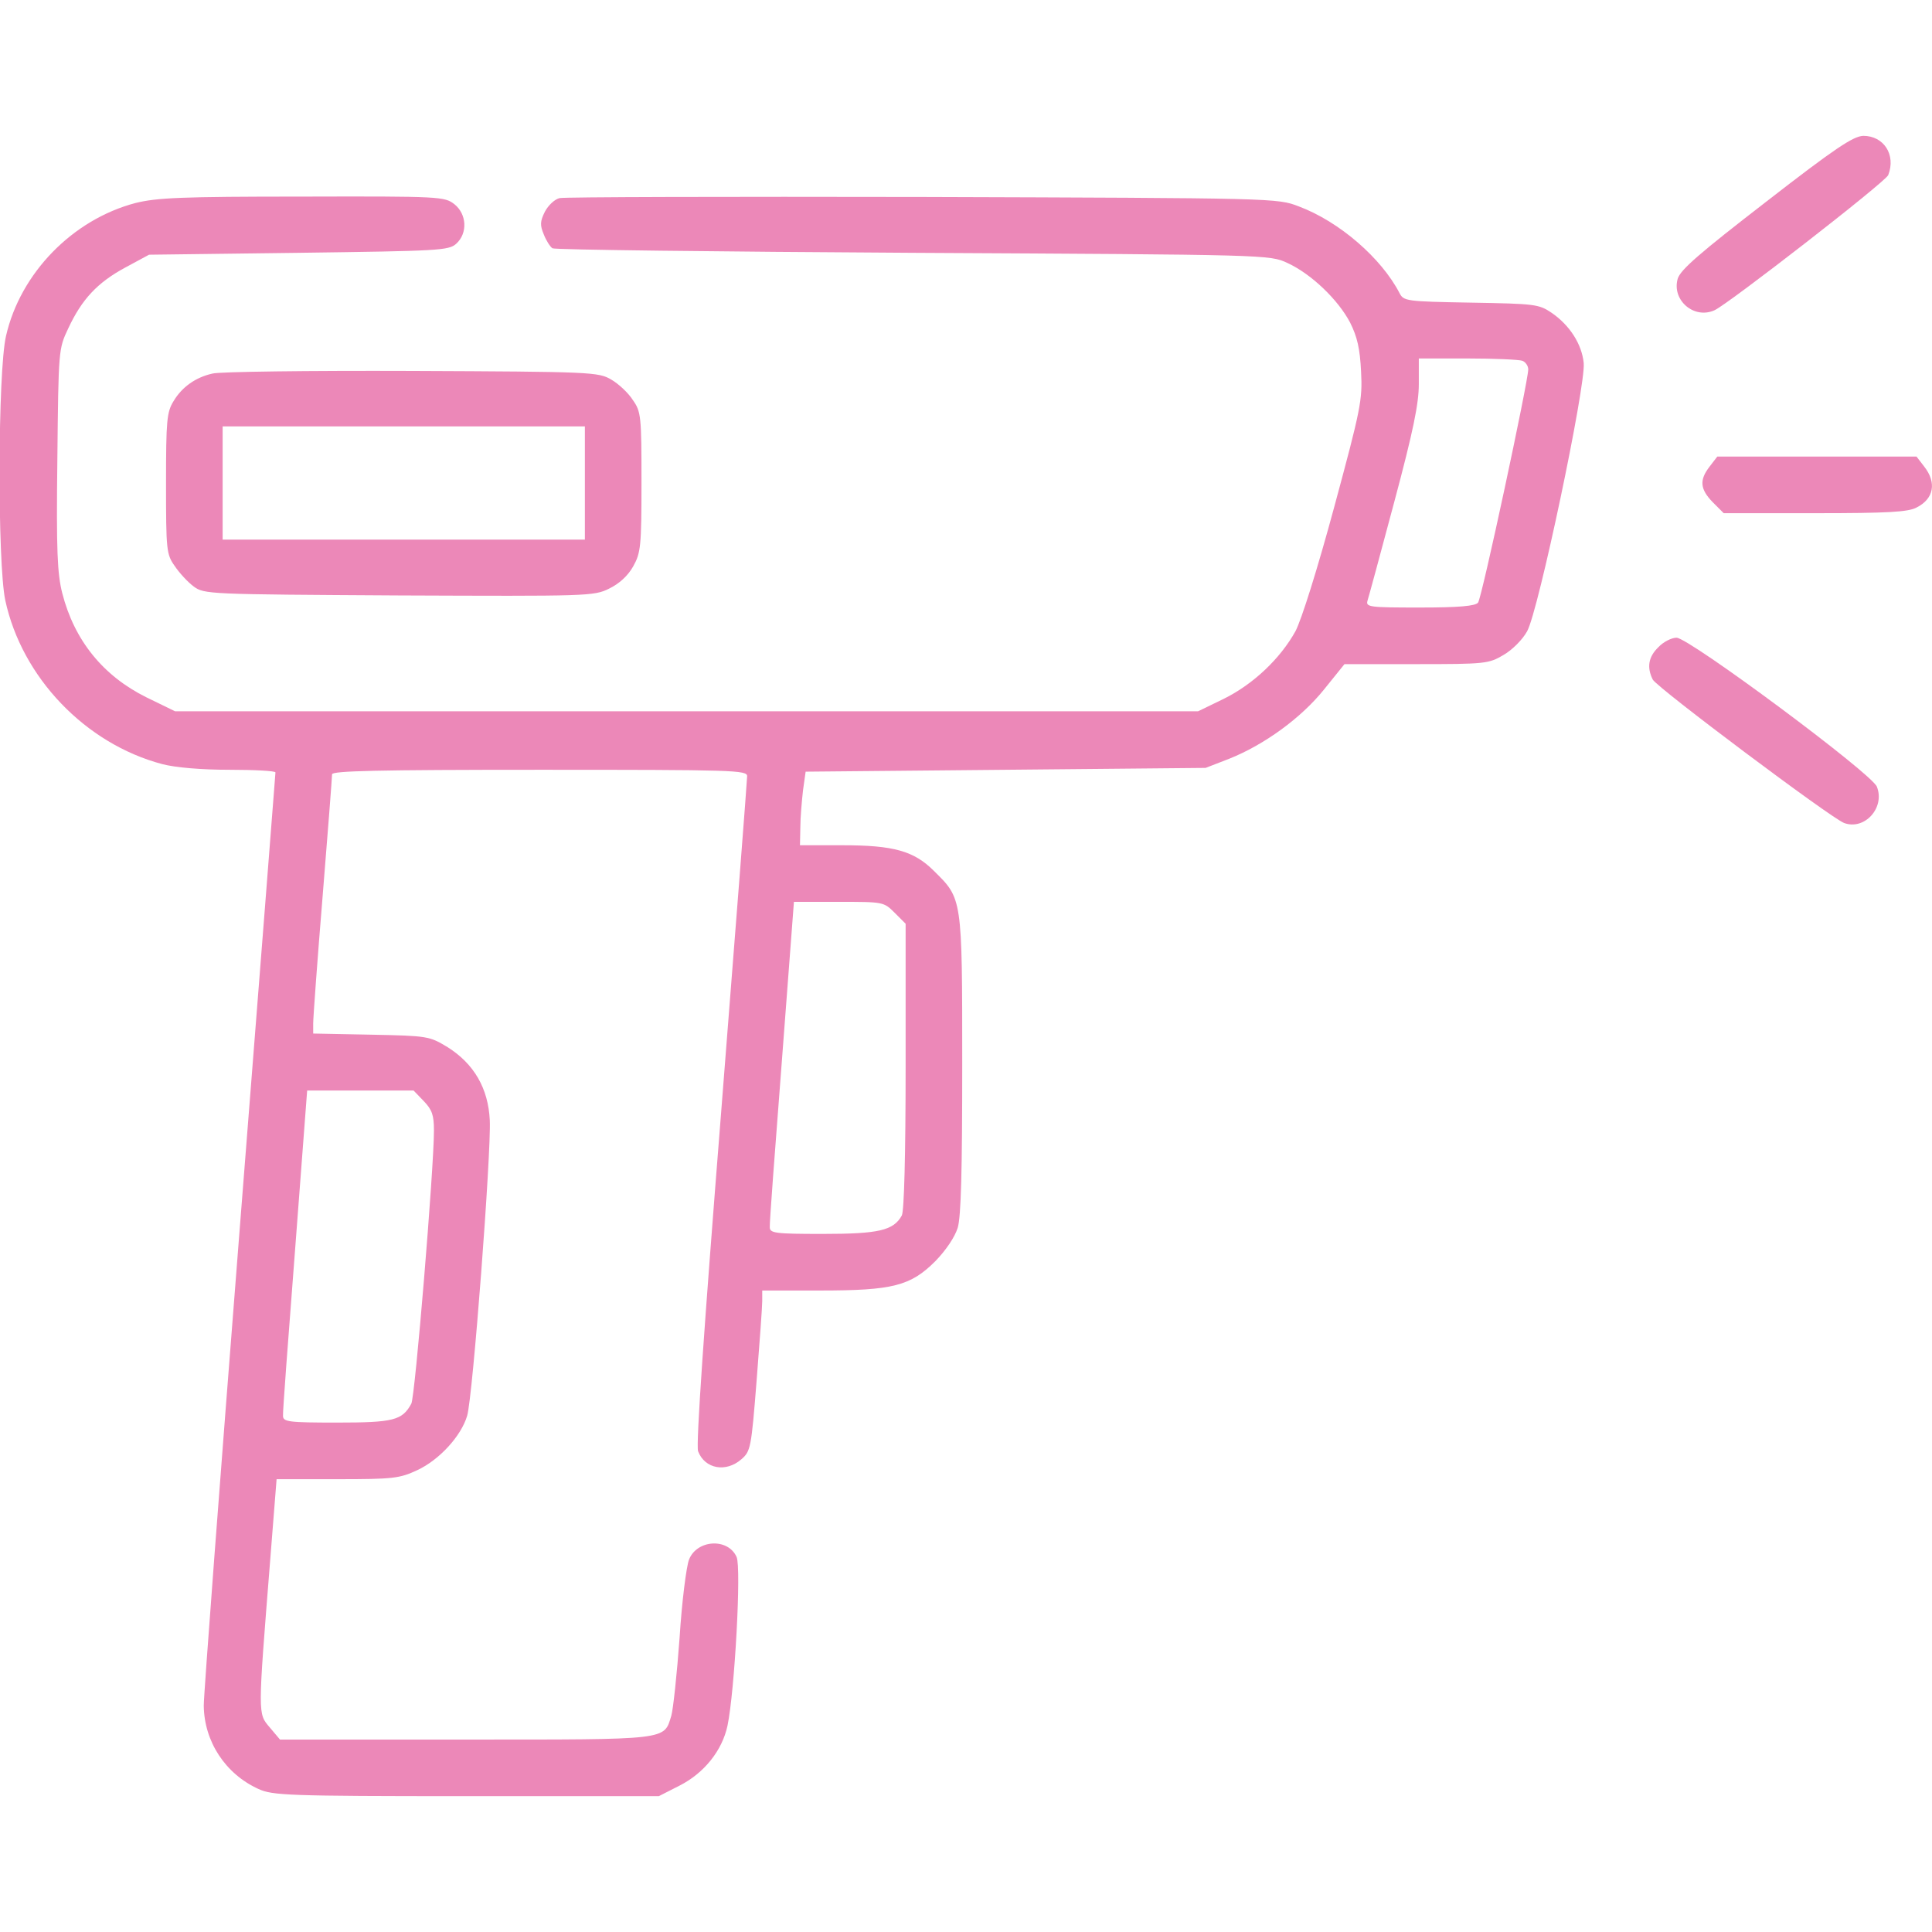 <?xml version="1.0" standalone="no"?>
<!DOCTYPE svg PUBLIC "-//W3C//DTD SVG 20010904//EN"
 "http://www.w3.org/TR/2001/REC-SVG-20010904/DTD/svg10.dtd">
<svg version="1.0" xmlns="http://www.w3.org/2000/svg"
 width="512pt" height="512pt" viewBox="0 0 512 512"
 preserveAspectRatio="xMidYMid meet">

<g transform="translate(0,512) scale(0.1,-0.1)"
fill="#ec88b8" stroke="none">
<path d="M4680 4585 c-176 -136 -227 -180 -234 -204 -16 -57 44 -108 98 -83
37 17 453 340 460 358 21 54 -12 104 -66 104 -27 -1 -75 -33 -258 -175z"/>
<path d="M359 4582 c-167 -44 -305 -186 -343 -352 -22 -94 -23 -602 -2 -701
44 -204 212 -380 416 -434 34 -9 103 -15 178 -15 67 0 122 -3 122 -7 0 -5 -43
-550 -95 -1213 -52 -662 -95 -1229 -95 -1260 1 -95 57 -181 145 -221 37 -17
78 -19 551 -19 l510 0 55 28 c65 33 113 93 127 159 19 91 37 419 24 447 -23
51 -105 46 -126 -7 -7 -18 -19 -111 -25 -207 -7 -96 -17 -190 -22 -207 -20
-65 -3 -63 -545 -63 l-492 0 -27 32 c-32 38 -32 28 1 443 l17 215 161 0 c148
0 165 2 212 24 58 27 116 90 132 144 15 50 64 697 60 783 -4 85 -42 150 -112
194 -48 29 -52 30 -203 33 l-153 3 0 27 c0 15 11 167 25 337 14 171 25 316 25
323 0 9 117 12 550 12 517 0 550 -1 550 -17 0 -10 -31 -411 -69 -892 -45 -567
-67 -881 -61 -897 18 -47 74 -57 115 -21 24 21 26 29 40 207 8 101 15 197 15
212 l0 28 153 0 c193 0 240 12 306 78 28 29 51 63 59 88 9 30 12 153 12 435 0
442 0 437 -75 511 -53 53 -107 68 -242 68 l-113 0 1 48 c0 26 4 70 7 97 l7 50
530 5 530 5 62 24 c93 37 191 108 252 184 l54 67 190 0 c183 0 192 1 231 24
23 13 51 41 63 63 30 53 156 652 150 711 -5 50 -37 100 -85 133 -34 23 -44 24
-214 27 -171 3 -178 4 -189 25 -48 93 -160 190 -267 230 -57 22 -61 22 -997
25 -517 1 -950 0 -962 -3 -13 -3 -30 -19 -39 -36 -13 -26 -13 -36 -3 -60 6
-16 17 -33 23 -37 6 -4 436 -9 956 -12 942 -5 945 -5 992 -27 63 -29 134 -97
166 -158 19 -38 26 -69 29 -130 4 -75 -1 -99 -71 -358 -44 -163 -87 -300 -103
-330 -40 -72 -111 -140 -190 -179 l-68 -33 -1355 0 -1356 0 -76 37 c-115 57
-191 151 -223 276 -13 51 -16 112 -13 354 3 292 3 293 29 348 36 77 77 121
151 161 l63 34 396 5 c372 5 398 6 418 24 31 28 28 79 -5 105 -26 20 -37 21
-403 20 -322 0 -385 -3 -442 -17z m3675 -418 c9 -3 16 -14 16 -23 0 -31 -123
-606 -133 -618 -7 -9 -50 -13 -154 -13 -133 0 -144 1 -139 18 3 9 35 127 71
262 50 187 65 260 65 312 l0 68 129 0 c71 0 136 -3 145 -6z m-1663 -1463 l29
-29 0 -377 c0 -239 -4 -383 -10 -396 -22 -40 -61 -49 -210 -49 -127 0 -140 2
-140 18 -1 9 14 207 32 440 l32 422 119 0 c118 0 119 0 148 -29z m-1248 -499
c22 -23 27 -37 27 -78 0 -101 -50 -706 -60 -724 -24 -44 -47 -50 -197 -50
-129 0 -143 2 -143 18 -1 9 14 207 32 440 l32 422 141 0 141 0 27 -28z"/>
<path d="M563 4130 c-45 -10 -81 -36 -103 -73 -18 -29 -20 -51 -20 -218 0
-177 1 -188 23 -219 12 -18 35 -43 50 -54 28 -21 39 -21 544 -24 500 -2 517
-2 557 18 27 13 50 34 64 59 20 36 22 52 22 223 0 175 -1 187 -23 218 -12 19
-38 43 -57 54 -34 20 -50 21 -530 23 -272 1 -510 -2 -527 -7z m987 -290 l0
-150 -480 0 -480 0 0 150 0 150 480 0 480 0 0 -150z"/>
<path d="M4531 3884 c-28 -36 -26 -60 8 -95 l29 -29 242 0 c192 0 247 3 269
15 46 23 54 66 20 109 l-20 26 -264 0 -264 0 -20 -26z"/>
<path d="M4395 3405 c-27 -26 -31 -54 -15 -86 12 -22 471 -366 507 -380 54
-20 109 40 87 96 -12 34 -498 395 -531 395 -13 0 -35 -11 -48 -25z"/>
</g>
</svg>

